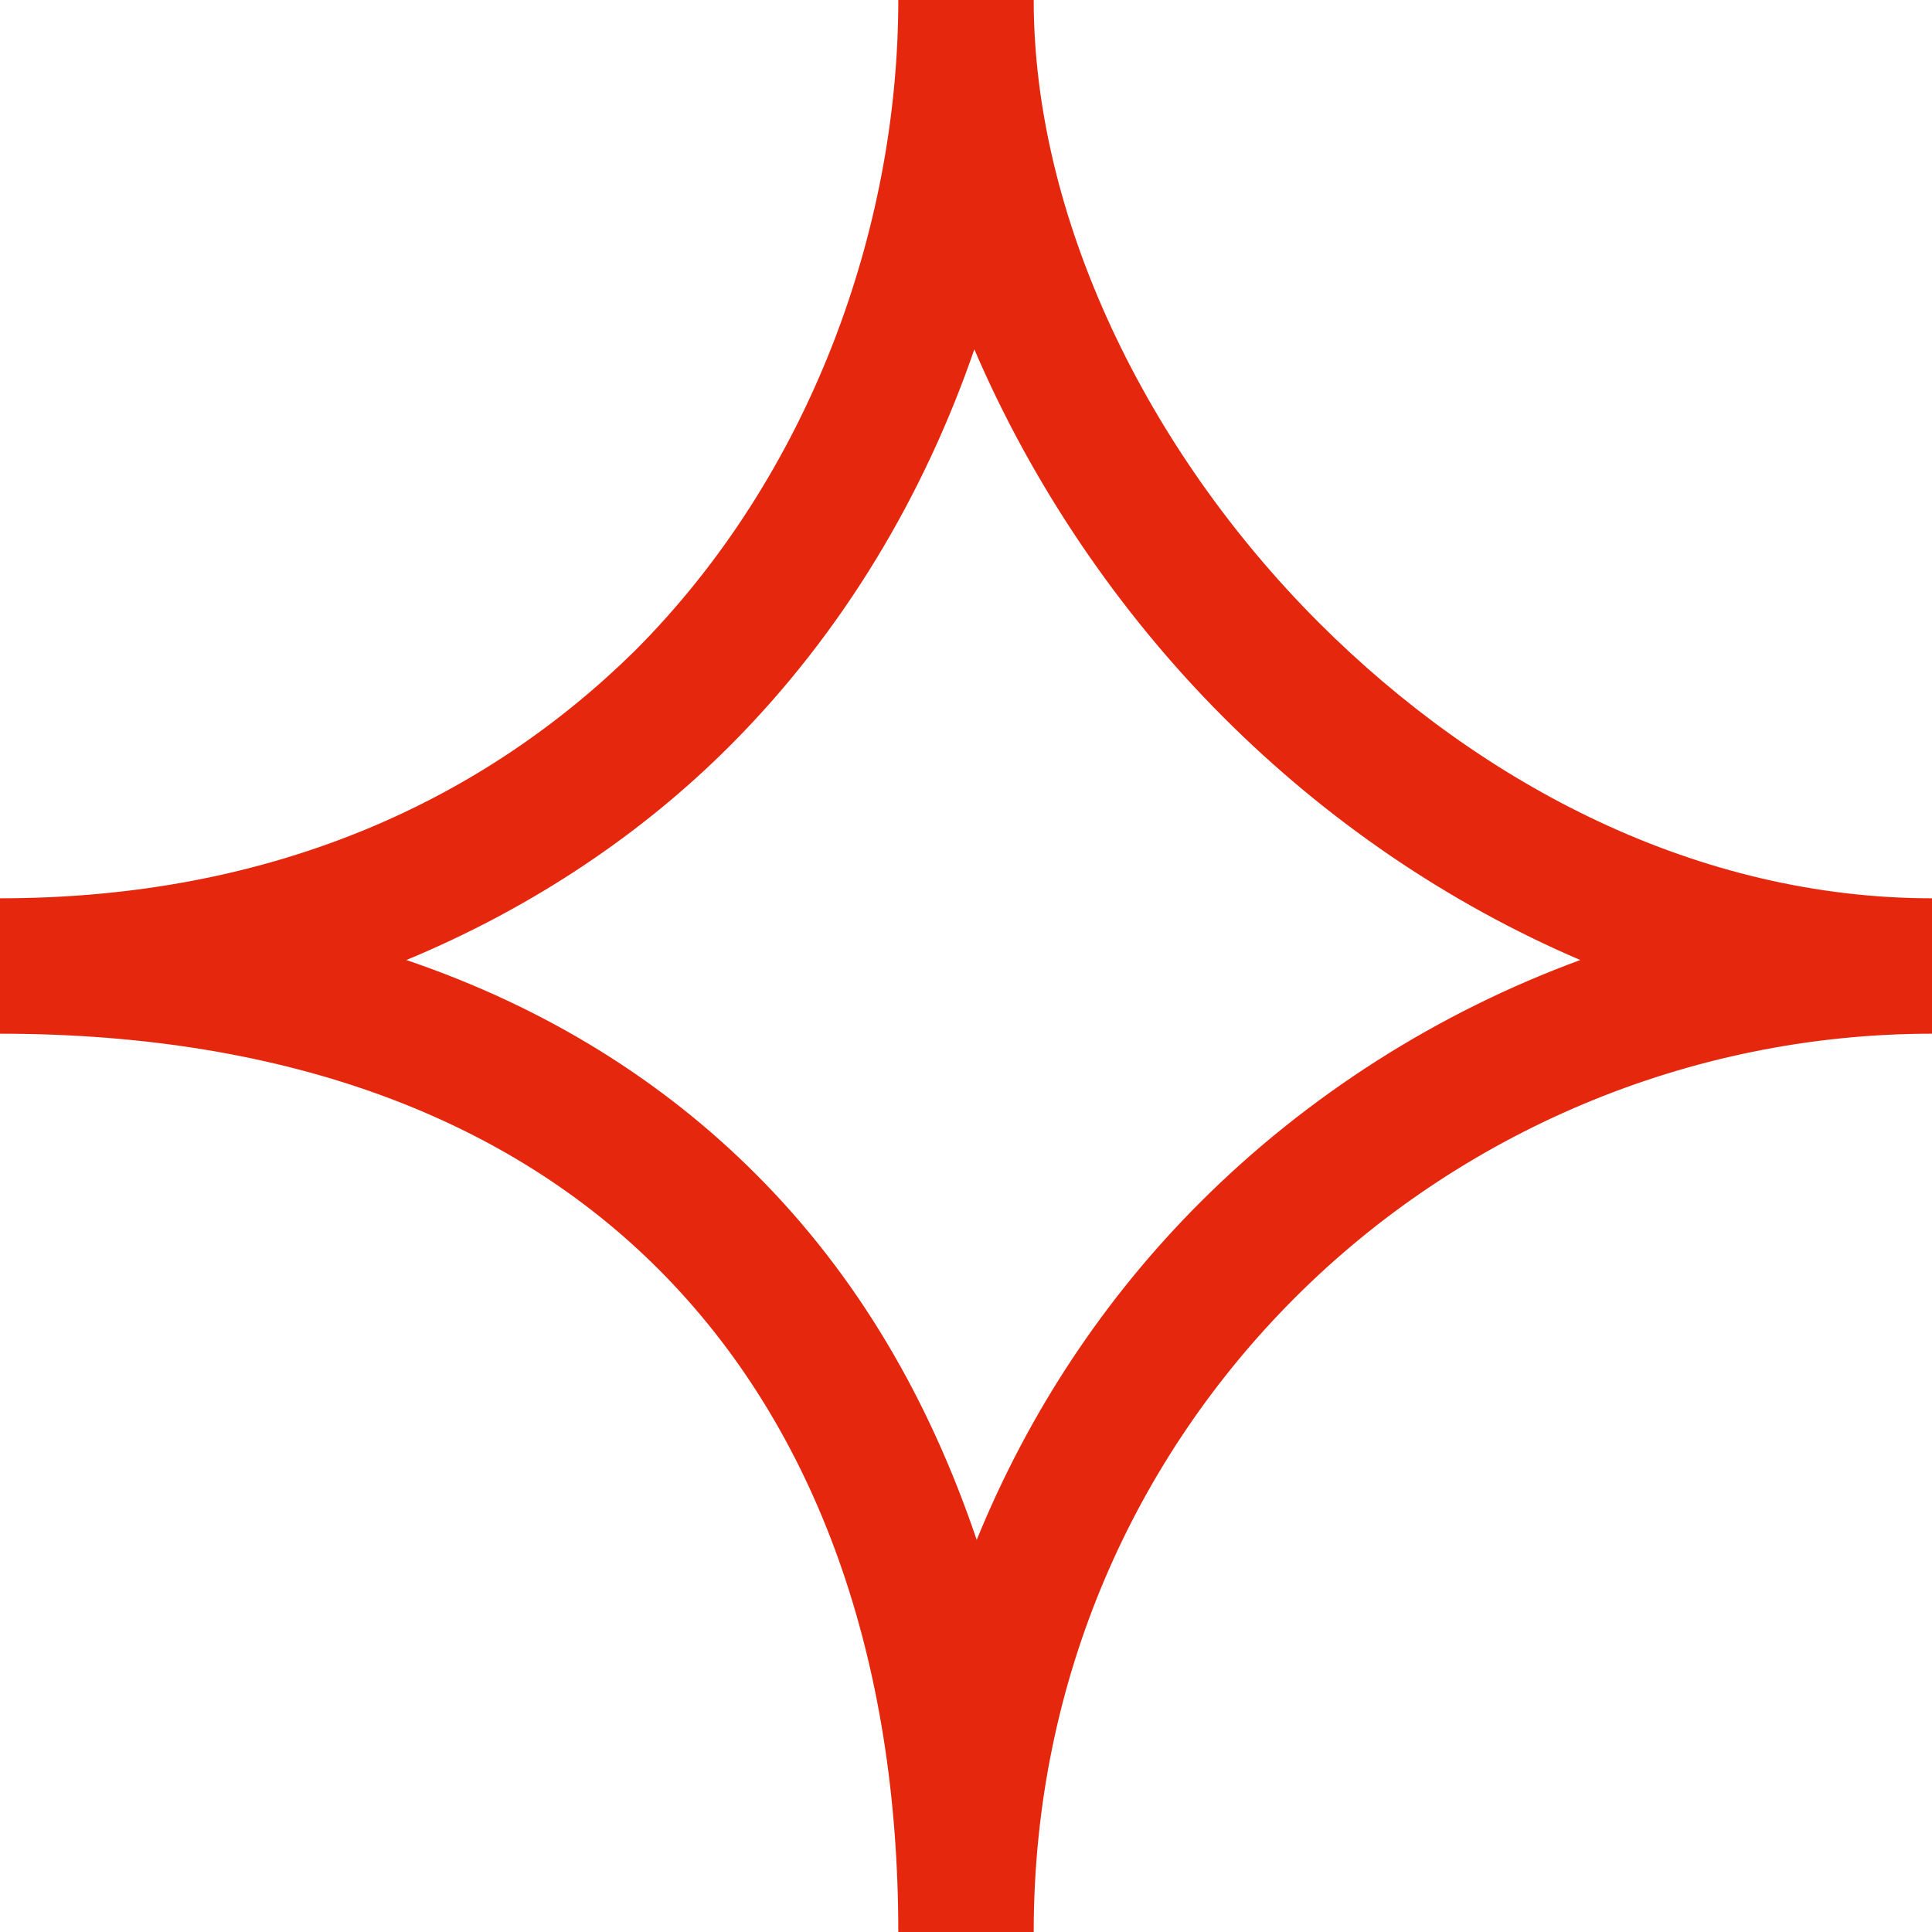 <svg width="22" height="22" viewBox="0 0 22 22" fill="none" xmlns="http://www.w3.org/2000/svg">
<path fill-rule="evenodd" clip-rule="evenodd" d="M11.771 0C11.771 2.462 13.043 5.114 15.018 7.09C16.886 8.957 19.348 10.229 22 10.229V11.771C19.213 11.771 16.615 12.908 14.748 14.775C12.935 16.588 11.771 19.105 11.771 22H10.229C10.229 18.942 9.336 16.29 7.496 14.45C5.818 12.772 3.328 11.771 0 11.771V10.229C3.139 10.229 5.52 9.092 7.225 7.415C9.228 5.412 10.229 2.598 10.229 0H11.771ZM13.936 8.172C12.718 6.954 11.744 5.493 11.095 3.978C10.526 5.629 9.606 7.198 8.307 8.497C7.306 9.498 6.061 10.337 4.627 10.932C6.224 11.474 7.55 12.312 8.605 13.368C9.769 14.531 10.581 15.938 11.122 17.535C11.717 16.074 12.583 14.775 13.665 13.693C14.883 12.475 16.372 11.528 17.995 10.932C16.48 10.283 15.1 9.336 13.936 8.172Z" fill="#E5270E"/>
</svg>

